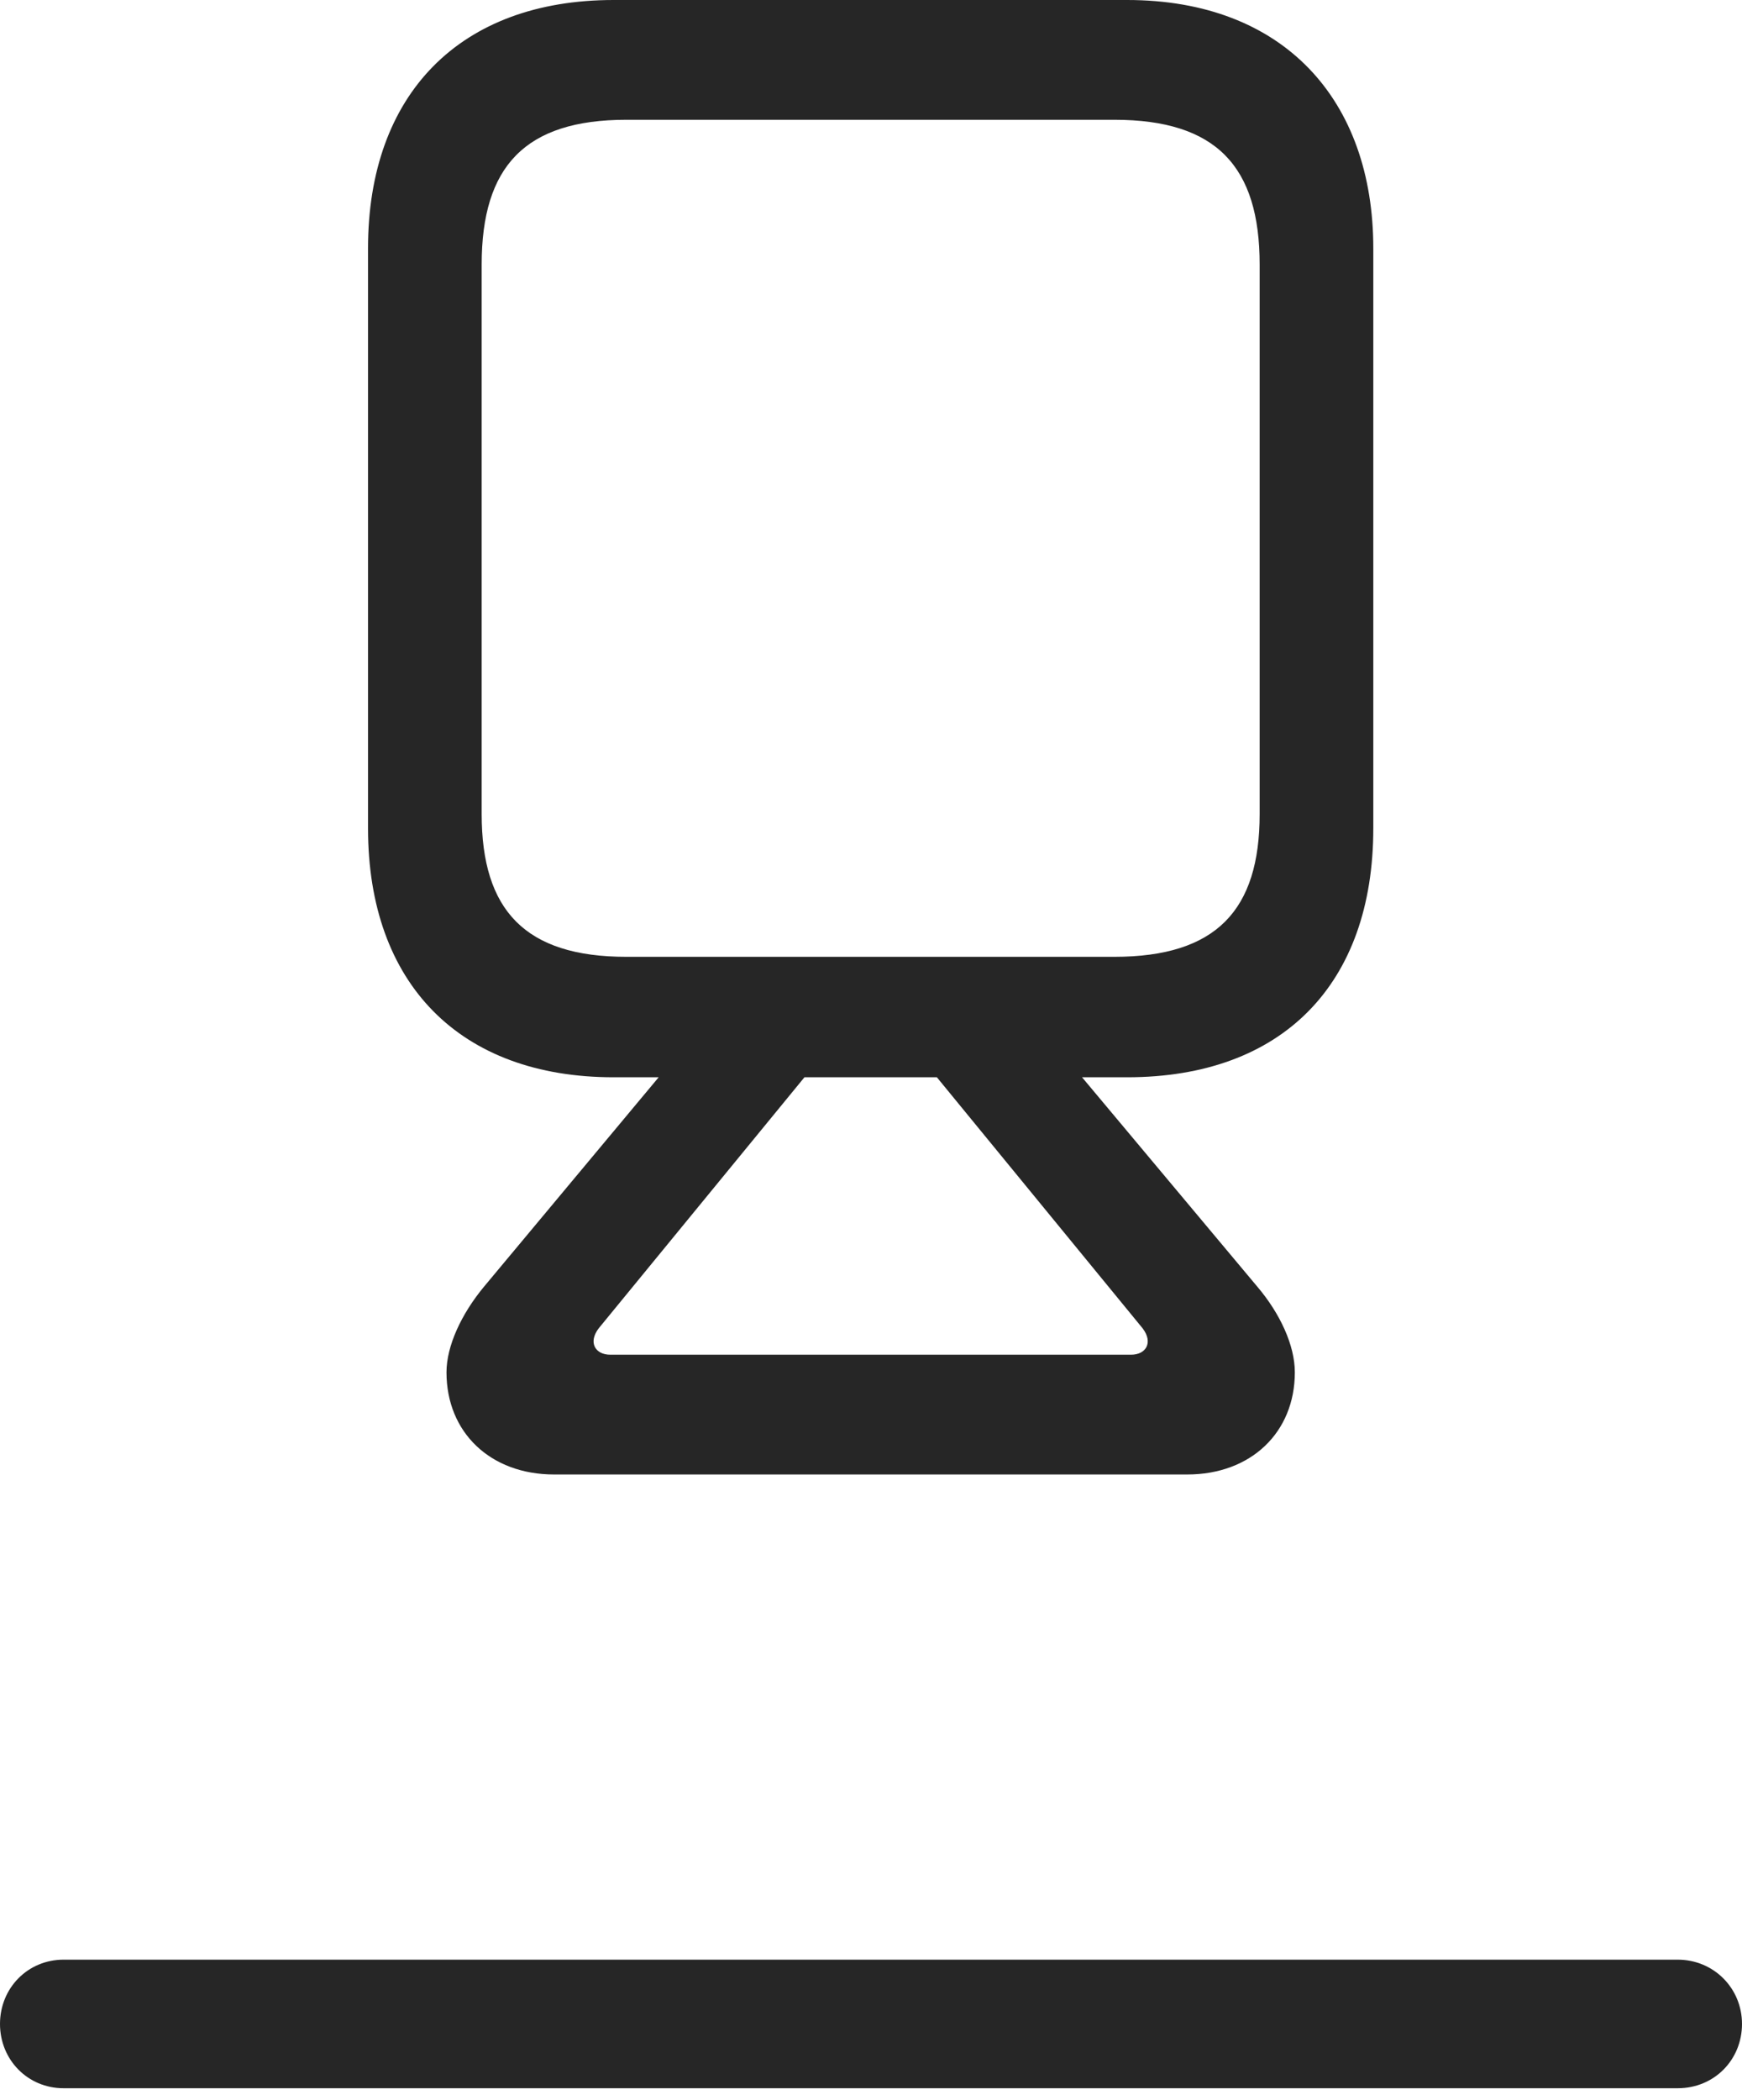 <?xml version="1.0" encoding="UTF-8"?>
<!--Generator: Apple Native CoreSVG 326-->
<!DOCTYPE svg
PUBLIC "-//W3C//DTD SVG 1.1//EN"
       "http://www.w3.org/Graphics/SVG/1.1/DTD/svg11.dtd">
<svg version="1.1" xmlns="http://www.w3.org/2000/svg" xmlns:xlink="http://www.w3.org/1999/xlink" viewBox="0 0 643.75 775.75">
 <g>
  <rect height="775.75" opacity="0" width="643.75" x="0" y="0"/>
  <path d="M23.5 771.5L620 771.5C633.5 771.5 643.75 761 643.75 747.75C643.75 734.5 633.25 724 620 724L23.5 724C10.25 724 0 734.5 0 747.75C0 761 10.25 771.5 23.5 771.5Z" fill="black" fill-opacity="0.85"/>
  <path d="M226.75 398L416.5 398C474 398 507.5 363.5 507.5 306L507.5 91.75C507.5 37 474.5 0 416.5 0L226.75 0C170 0 136 34.75 136 91.75L136 306C136 363.5 170 398 226.75 398ZM231.5 353.5C194 353.5 178 336.25 178 300.75L178 97.75C178 61.5 194 44.25 231.5 44.25L411.75 44.25C449.5 44.25 465.5 61.5 465.5 97.75L465.5 300.75C465.5 336.25 449.5 353.5 411.75 353.5ZM204.75 544.75L438.75 544.75C462.25 544.75 478.5 529.25 478.5 507C478.5 497 473 485.25 464.75 475.5L392.75 389.5L339.25 389.5L422.25 490.75C426.25 496 423.5 500.5 418 500.5L225.5 500.5C220 500.5 217.25 496 221.25 490.75L304.25 389.5L250.5 389.5L178.75 475.5C170.5 485.5 165 497.25 165 507C165 529.25 181.25 544.75 204.75 544.75Z" fill="black" fill-opacity="0.85"/>
 </g>
</svg>
